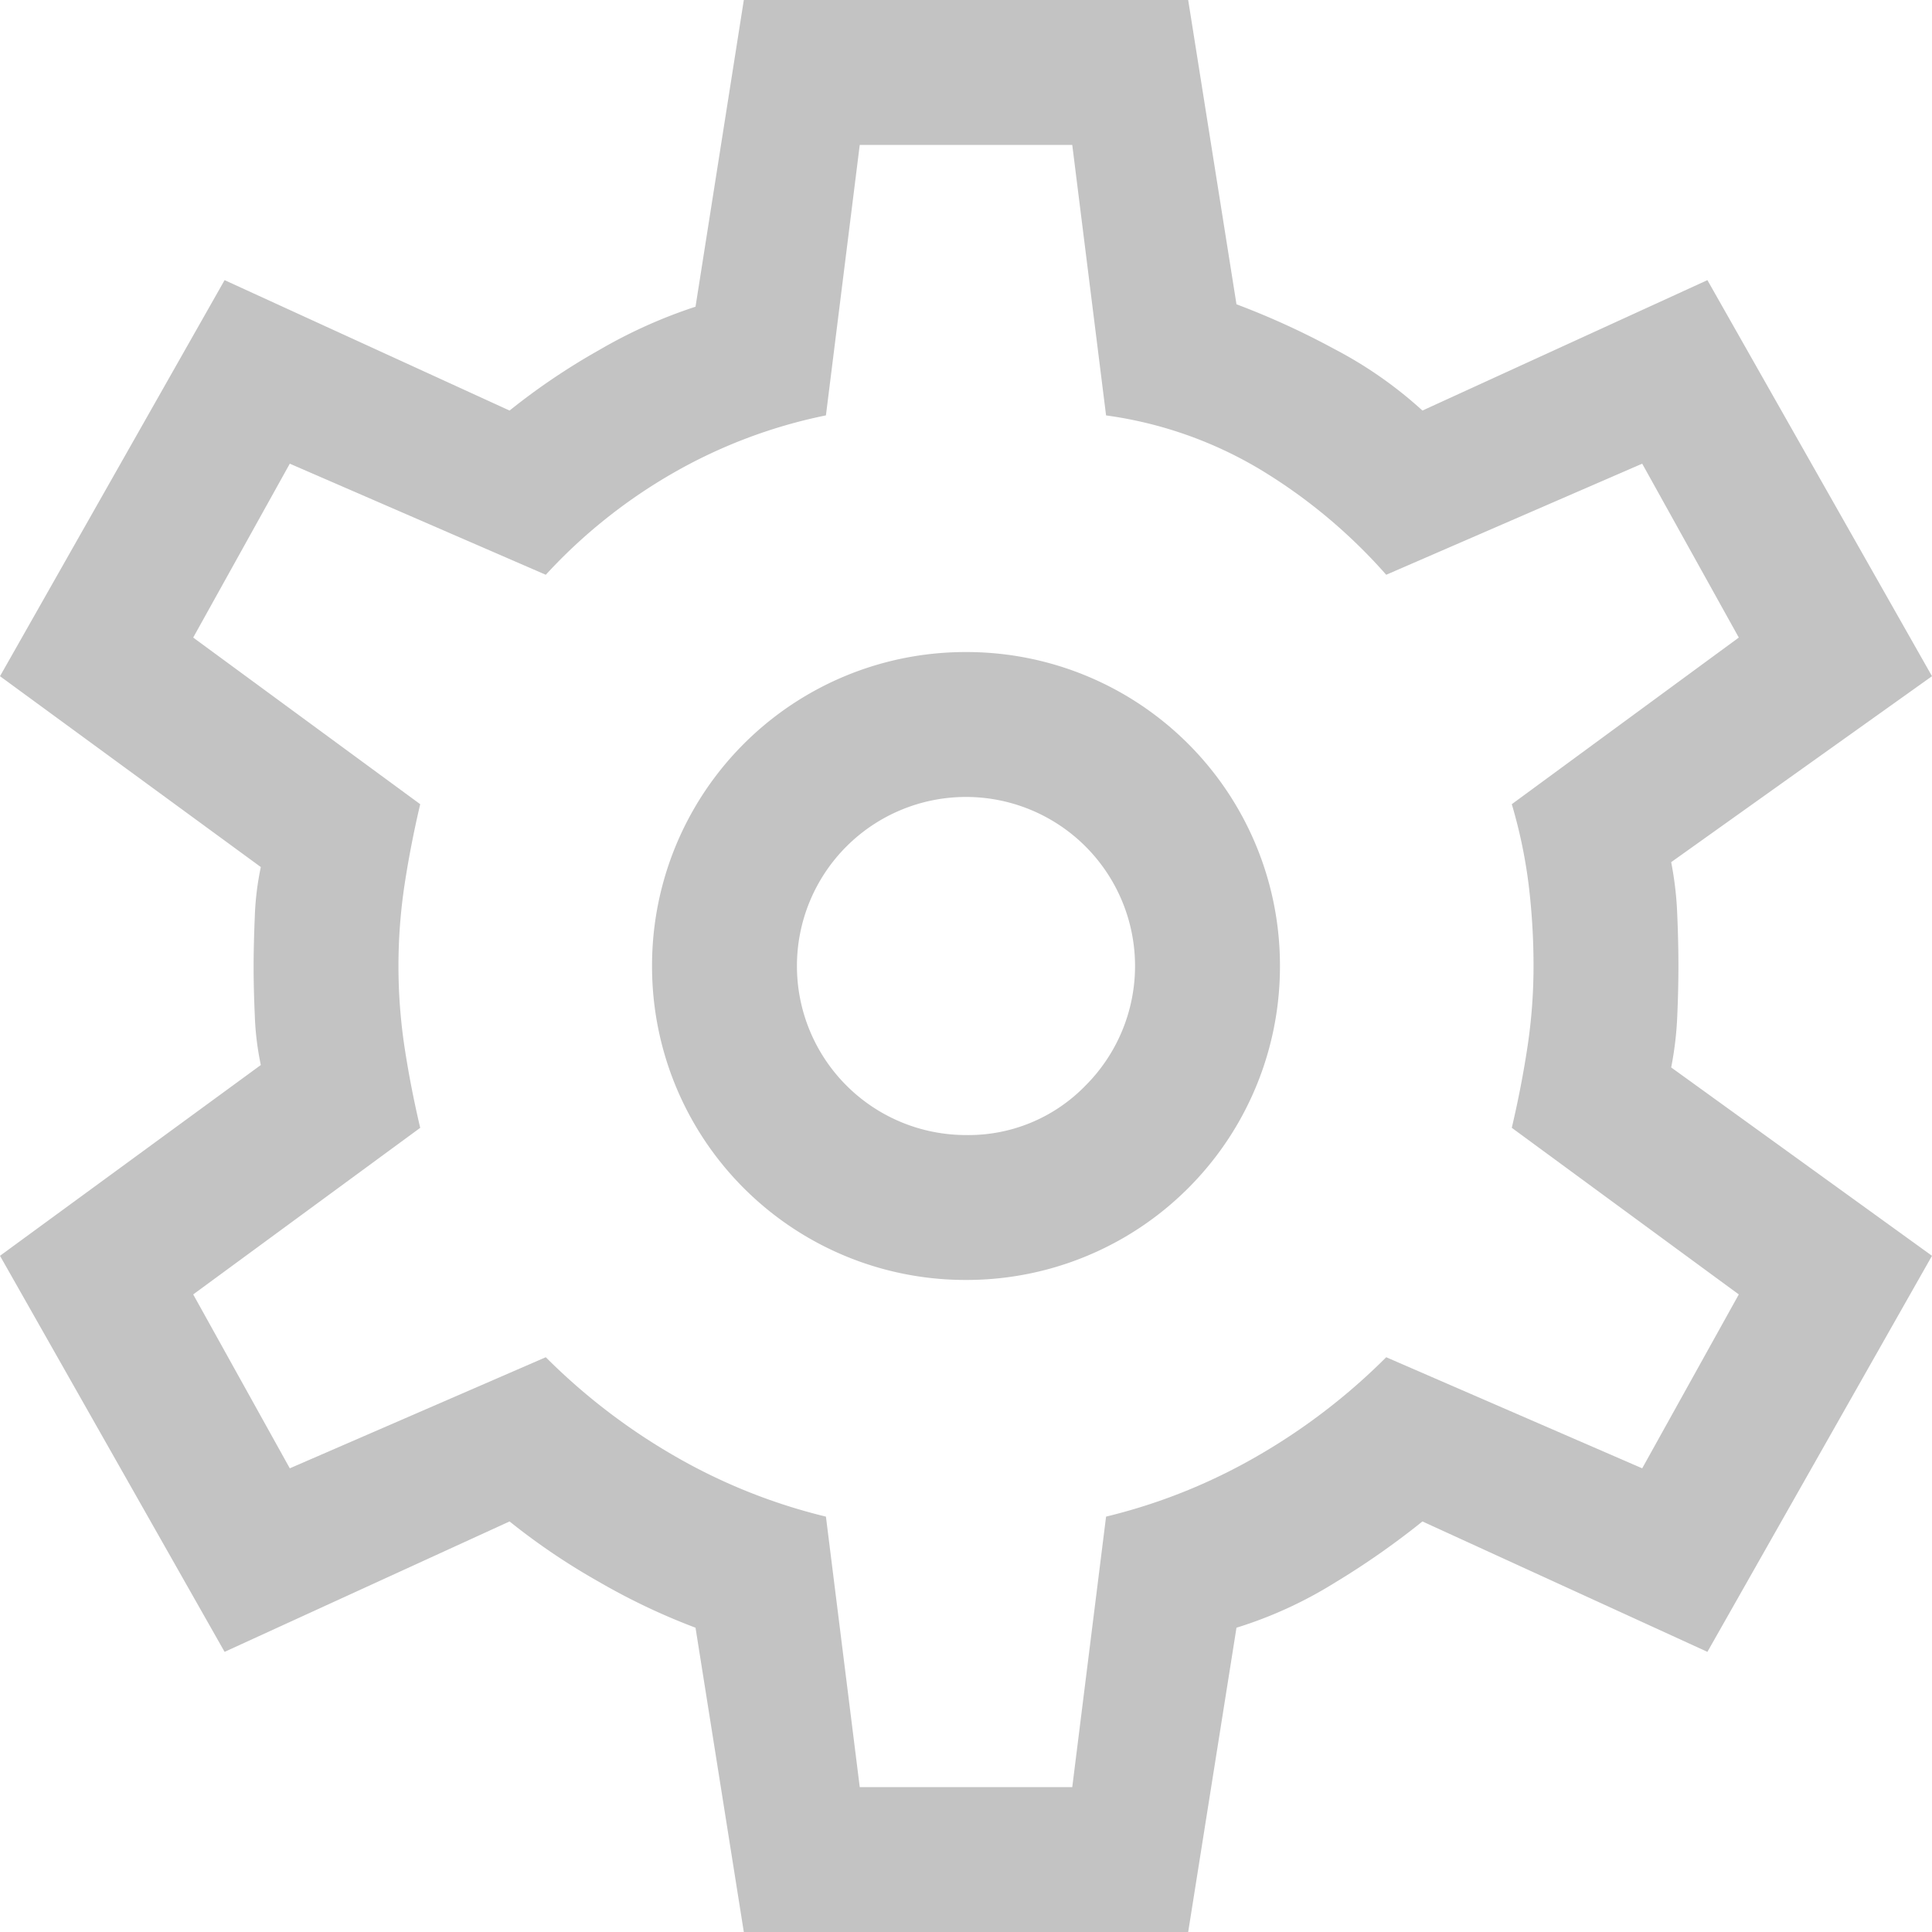 <svg xmlns="http://www.w3.org/2000/svg" width="60" height="60" viewBox="0 0 60 60">
  <defs>
    <style>
      .cls-1 {
        fill: #c3c3c3;
      }
    </style>
  </defs>
  <path id="settings_FILL0_wght400_GRAD0_opsz48" class="cls-1" d="M27.1,64l-1.5-9.45a20.1,20.1,0,0,1-3-1.425,20.612,20.612,0,0,1-2.775-1.875l-8.85,4.05L4,43l8.1-5.925a8.917,8.917,0,0,1-.187-1.537q-.038-.862-.037-1.537t.037-1.537a8.917,8.917,0,0,1,.187-1.537L4,25l6.975-12.3,8.85,4.05A20.612,20.612,0,0,1,22.6,14.875a15.52,15.52,0,0,1,3-1.35L27.1,4H40.9l1.5,9.45a24.315,24.315,0,0,1,3.037,1.388,12.91,12.91,0,0,1,2.738,1.912l8.85-4.05L64,25l-8.1,5.775a10.569,10.569,0,0,1,.188,1.612q.037.863.037,1.613t-.037,1.575A10.443,10.443,0,0,1,55.9,37.15L64,43,57.025,55.3l-8.85-4.05a24.88,24.88,0,0,1-2.738,1.913A13.07,13.07,0,0,1,42.4,54.55L40.9,64ZM34,43.75A9.731,9.731,0,0,0,43.75,34,9.731,9.731,0,0,0,34,24.25,9.731,9.731,0,0,0,24.25,34,9.731,9.731,0,0,0,34,43.75Zm0-4.5a5.25,5.25,0,0,1-3.713-8.962,5.25,5.25,0,0,1,7.425,7.425A5.059,5.059,0,0,1,34,39.25ZM34,34ZM30.7,59.5h6.6l1.05-8.4a17.688,17.688,0,0,0,4.687-1.875A19.223,19.223,0,0,0,47.05,46.15L55,49.6l3-5.4-7.05-5.175q.3-1.275.487-2.513A16.748,16.748,0,0,0,51.625,34a20.862,20.862,0,0,0-.15-2.512,15.519,15.519,0,0,0-.525-2.513L58,23.8l-3-5.4-7.95,3.45a16.719,16.719,0,0,0-3.9-3.262,12.65,12.65,0,0,0-4.8-1.687L37.3,8.5H30.7l-1.05,8.4a15.891,15.891,0,0,0-4.763,1.8,16.542,16.542,0,0,0-3.937,3.15L13,18.4l-3,5.4,7.05,5.175q-.3,1.275-.488,2.513a16.927,16.927,0,0,0,0,5.025q.188,1.238.488,2.513L10,44.2l3,5.4,7.95-3.45a19.223,19.223,0,0,0,4.013,3.075A17.688,17.688,0,0,0,29.65,51.1Z" transform="translate(-4 -4)"/>
</svg>

